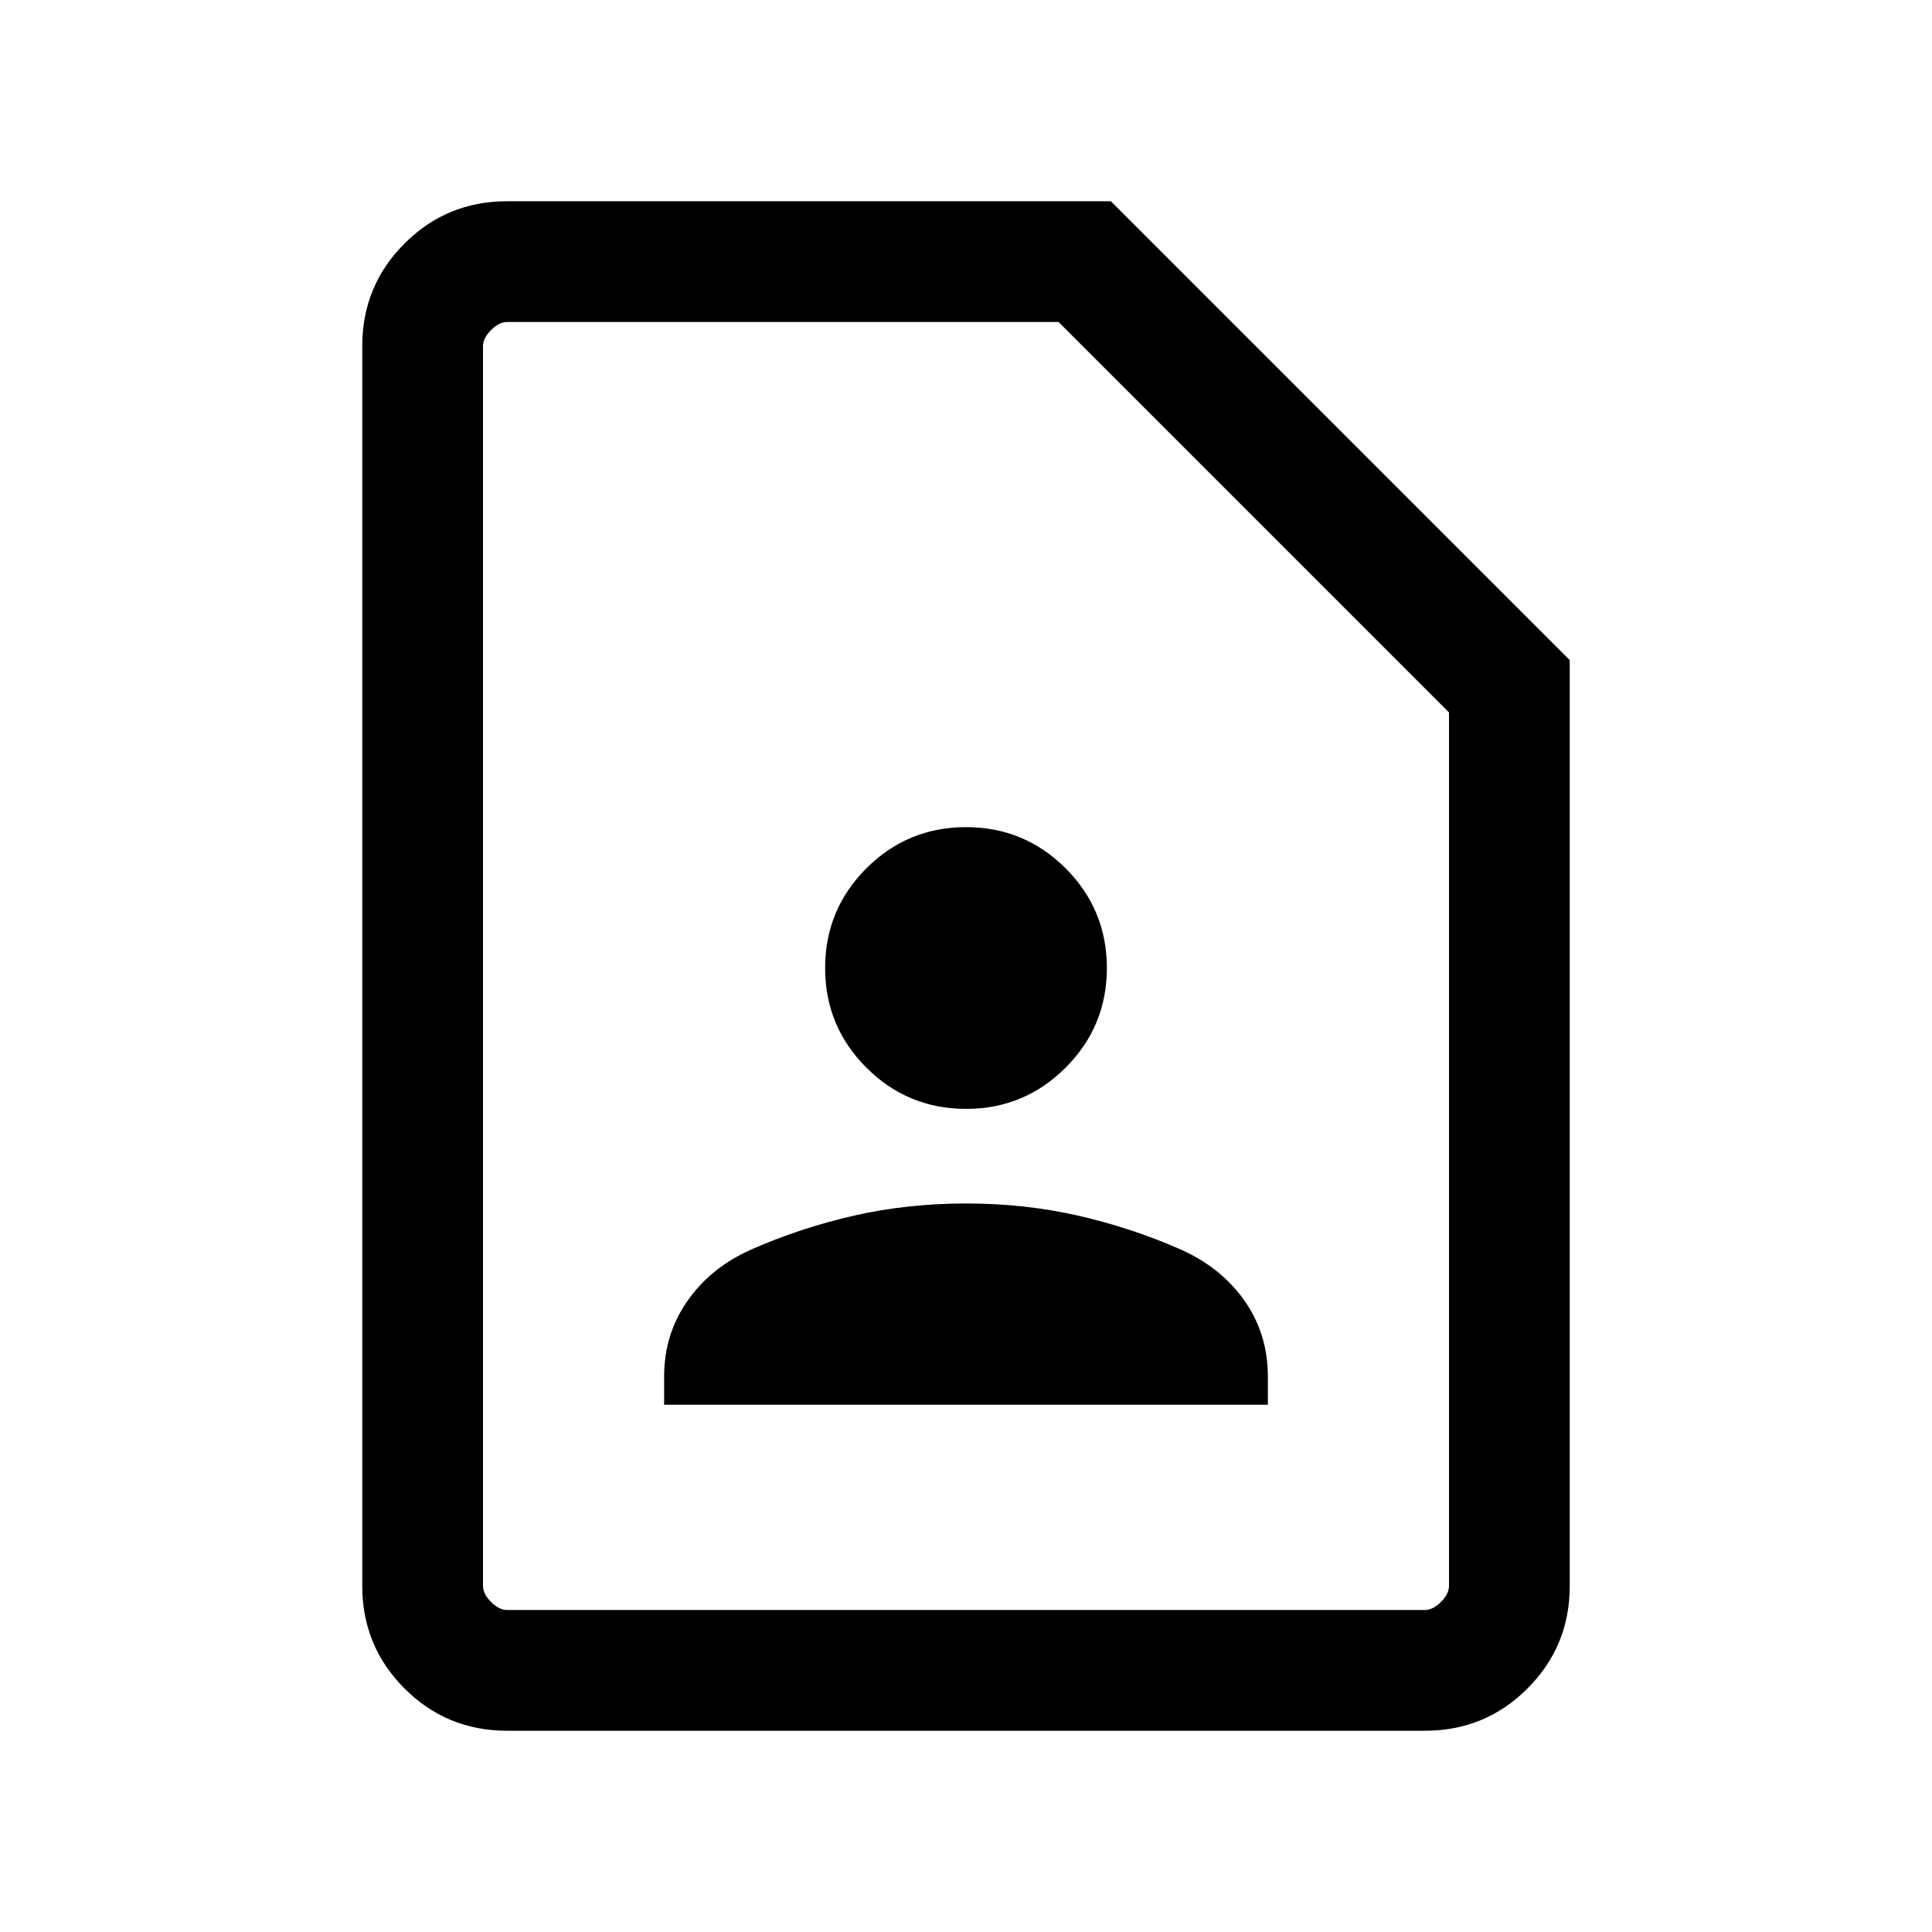 <svg xmlns="http://www.w3.org/2000/svg" viewBox="0 0 24 24"><path d="M12 13.775q.725 0 1.238-.513.512-.512.512-1.237 0-.725-.512-1.238-.513-.512-1.238-.512t-1.238.512q-.512.513-.512 1.238t.512 1.237q.513.513 1.238.513ZM8.25 17.45h7.5v-.35q0-.525-.287-.937-.288-.413-.788-.638-.625-.275-1.287-.425-.663-.15-1.388-.15-.725 0-1.387.15-.663.15-1.288.425-.5.225-.787.638-.288.412-.288.937Zm9.45 4.05H6.3q-.75 0-1.275-.525Q4.5 20.45 4.5 19.7V4.3q0-.75.525-1.275Q5.55 2.5 6.3 2.5h7.5l5.7 5.7v11.5q0 .75-.525 1.275-.525.525-1.275.525Zm0-1.5q.1 0 .2-.1t.1-.2V8.85L13.15 4H6.3q-.1 0-.2.1t-.1.2v15.4q0 .1.1.2t.2.1ZM6 20V4 20Z"/></svg>
